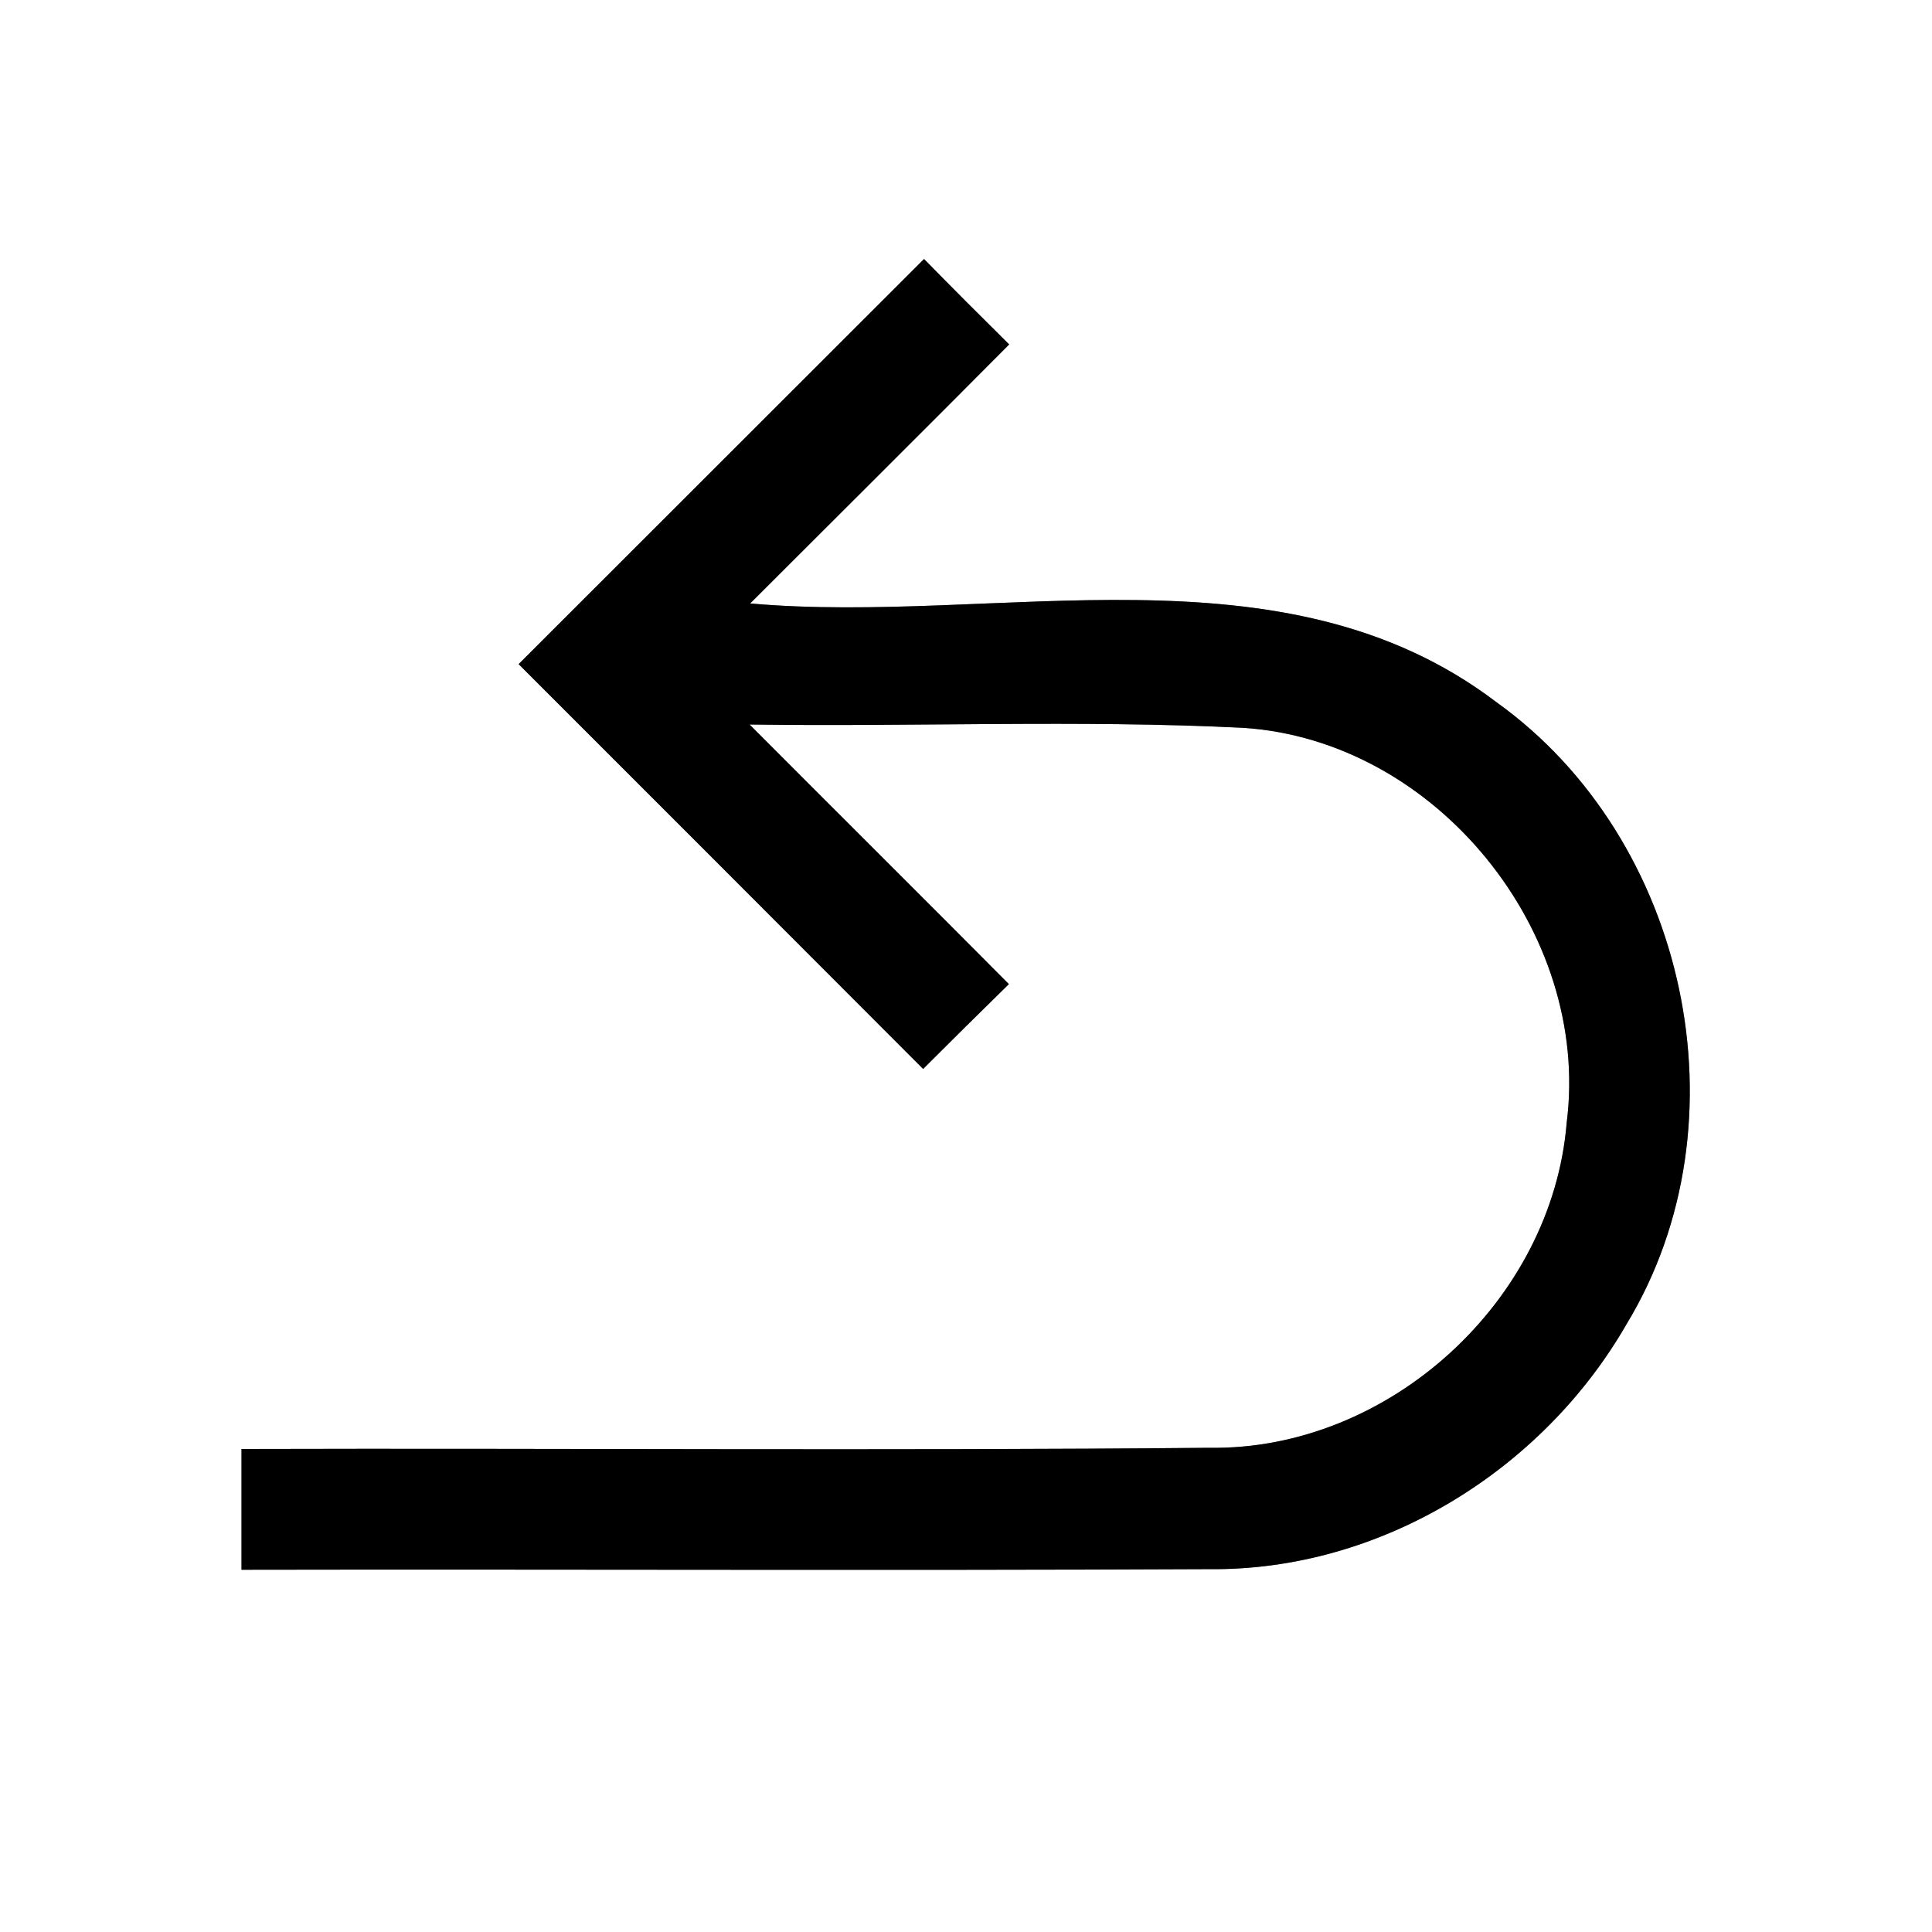 <?xml version="1.0" encoding="UTF-8" ?>
<!DOCTYPE svg PUBLIC "-//W3C//DTD SVG 1.1//EN" "http://www.w3.org/Graphics/SVG/1.1/DTD/svg11.dtd">
<svg width="64pt" height="64pt" viewBox="0 0 64 64" version="1.1" xmlns="http://www.w3.org/2000/svg">
<rect x="0" y="0" width="64" height="64" fill="#808080" stroke="none"/>
<g id="#ffffffff">
<path fill="#ffffff" opacity="1.00" d=" M 0.00 0.00 L 64.00 0.00 L 64.00 64.00 L 0.00 64.00 L 0.00 0.00 M 30.61 8.58 C 26.13 13.05 21.66 17.53 17.18 22.00 C 21.65 26.47 26.12 30.94 30.58 35.41 C 31.52 34.47 32.47 33.53 33.42 32.60 C 30.56 29.72 27.69 26.87 24.83 24.00 C 30.28 24.08 35.74 23.84 41.18 24.11 C 47.56 24.52 52.70 30.86 51.90 37.18 C 51.42 43.11 45.99 48.06 40.04 47.96 C 29.36 48.06 18.68 47.97 8.00 48.00 C 8.00 49.33 8.00 50.67 8.00 52.00 C 18.68 51.98 29.35 52.03 40.03 51.98 C 45.70 52.05 51.09 48.73 53.89 43.85 C 57.93 37.17 55.90 27.79 49.57 23.26 C 42.48 17.87 33.05 20.72 24.85 19.99 C 27.71 17.13 30.58 14.28 33.43 11.41 C 32.48 10.47 31.54 9.53 30.61 8.58 Z" />
</g>
<g id="#000000ff">
<path fill="#000000" opacity="1.00" d=" M 30.61 8.58 C 31.54 9.53 32.48 10.47 33.43 11.41 C 30.58 14.28 27.71 17.13 24.85 19.99 C 33.05 20.72 42.48 17.87 49.57 23.26 C 55.90 27.79 57.93 37.17 53.89 43.85 C 51.09 48.73 45.70 52.05 40.03 51.98 C 29.35 52.03 18.68 51.98 8.00 52.00 C 8.00 50.67 8.00 49.33 8.00 48.00 C 18.68 47.97 29.36 48.06 40.04 47.96 C 45.99 48.06 51.42 43.11 51.90 37.18 C 52.70 30.86 47.56 24.52 41.18 24.11 C 35.74 23.84 30.28 24.08 24.83 24.00 C 27.69 26.87 30.56 29.72 33.42 32.60 C 32.47 33.53 31.52 34.47 30.58 35.41 C 26.12 30.94 21.65 26.47 17.18 22.00 C 21.66 17.53 26.13 13.05 30.61 8.58 Z" />
</g>
</svg>
